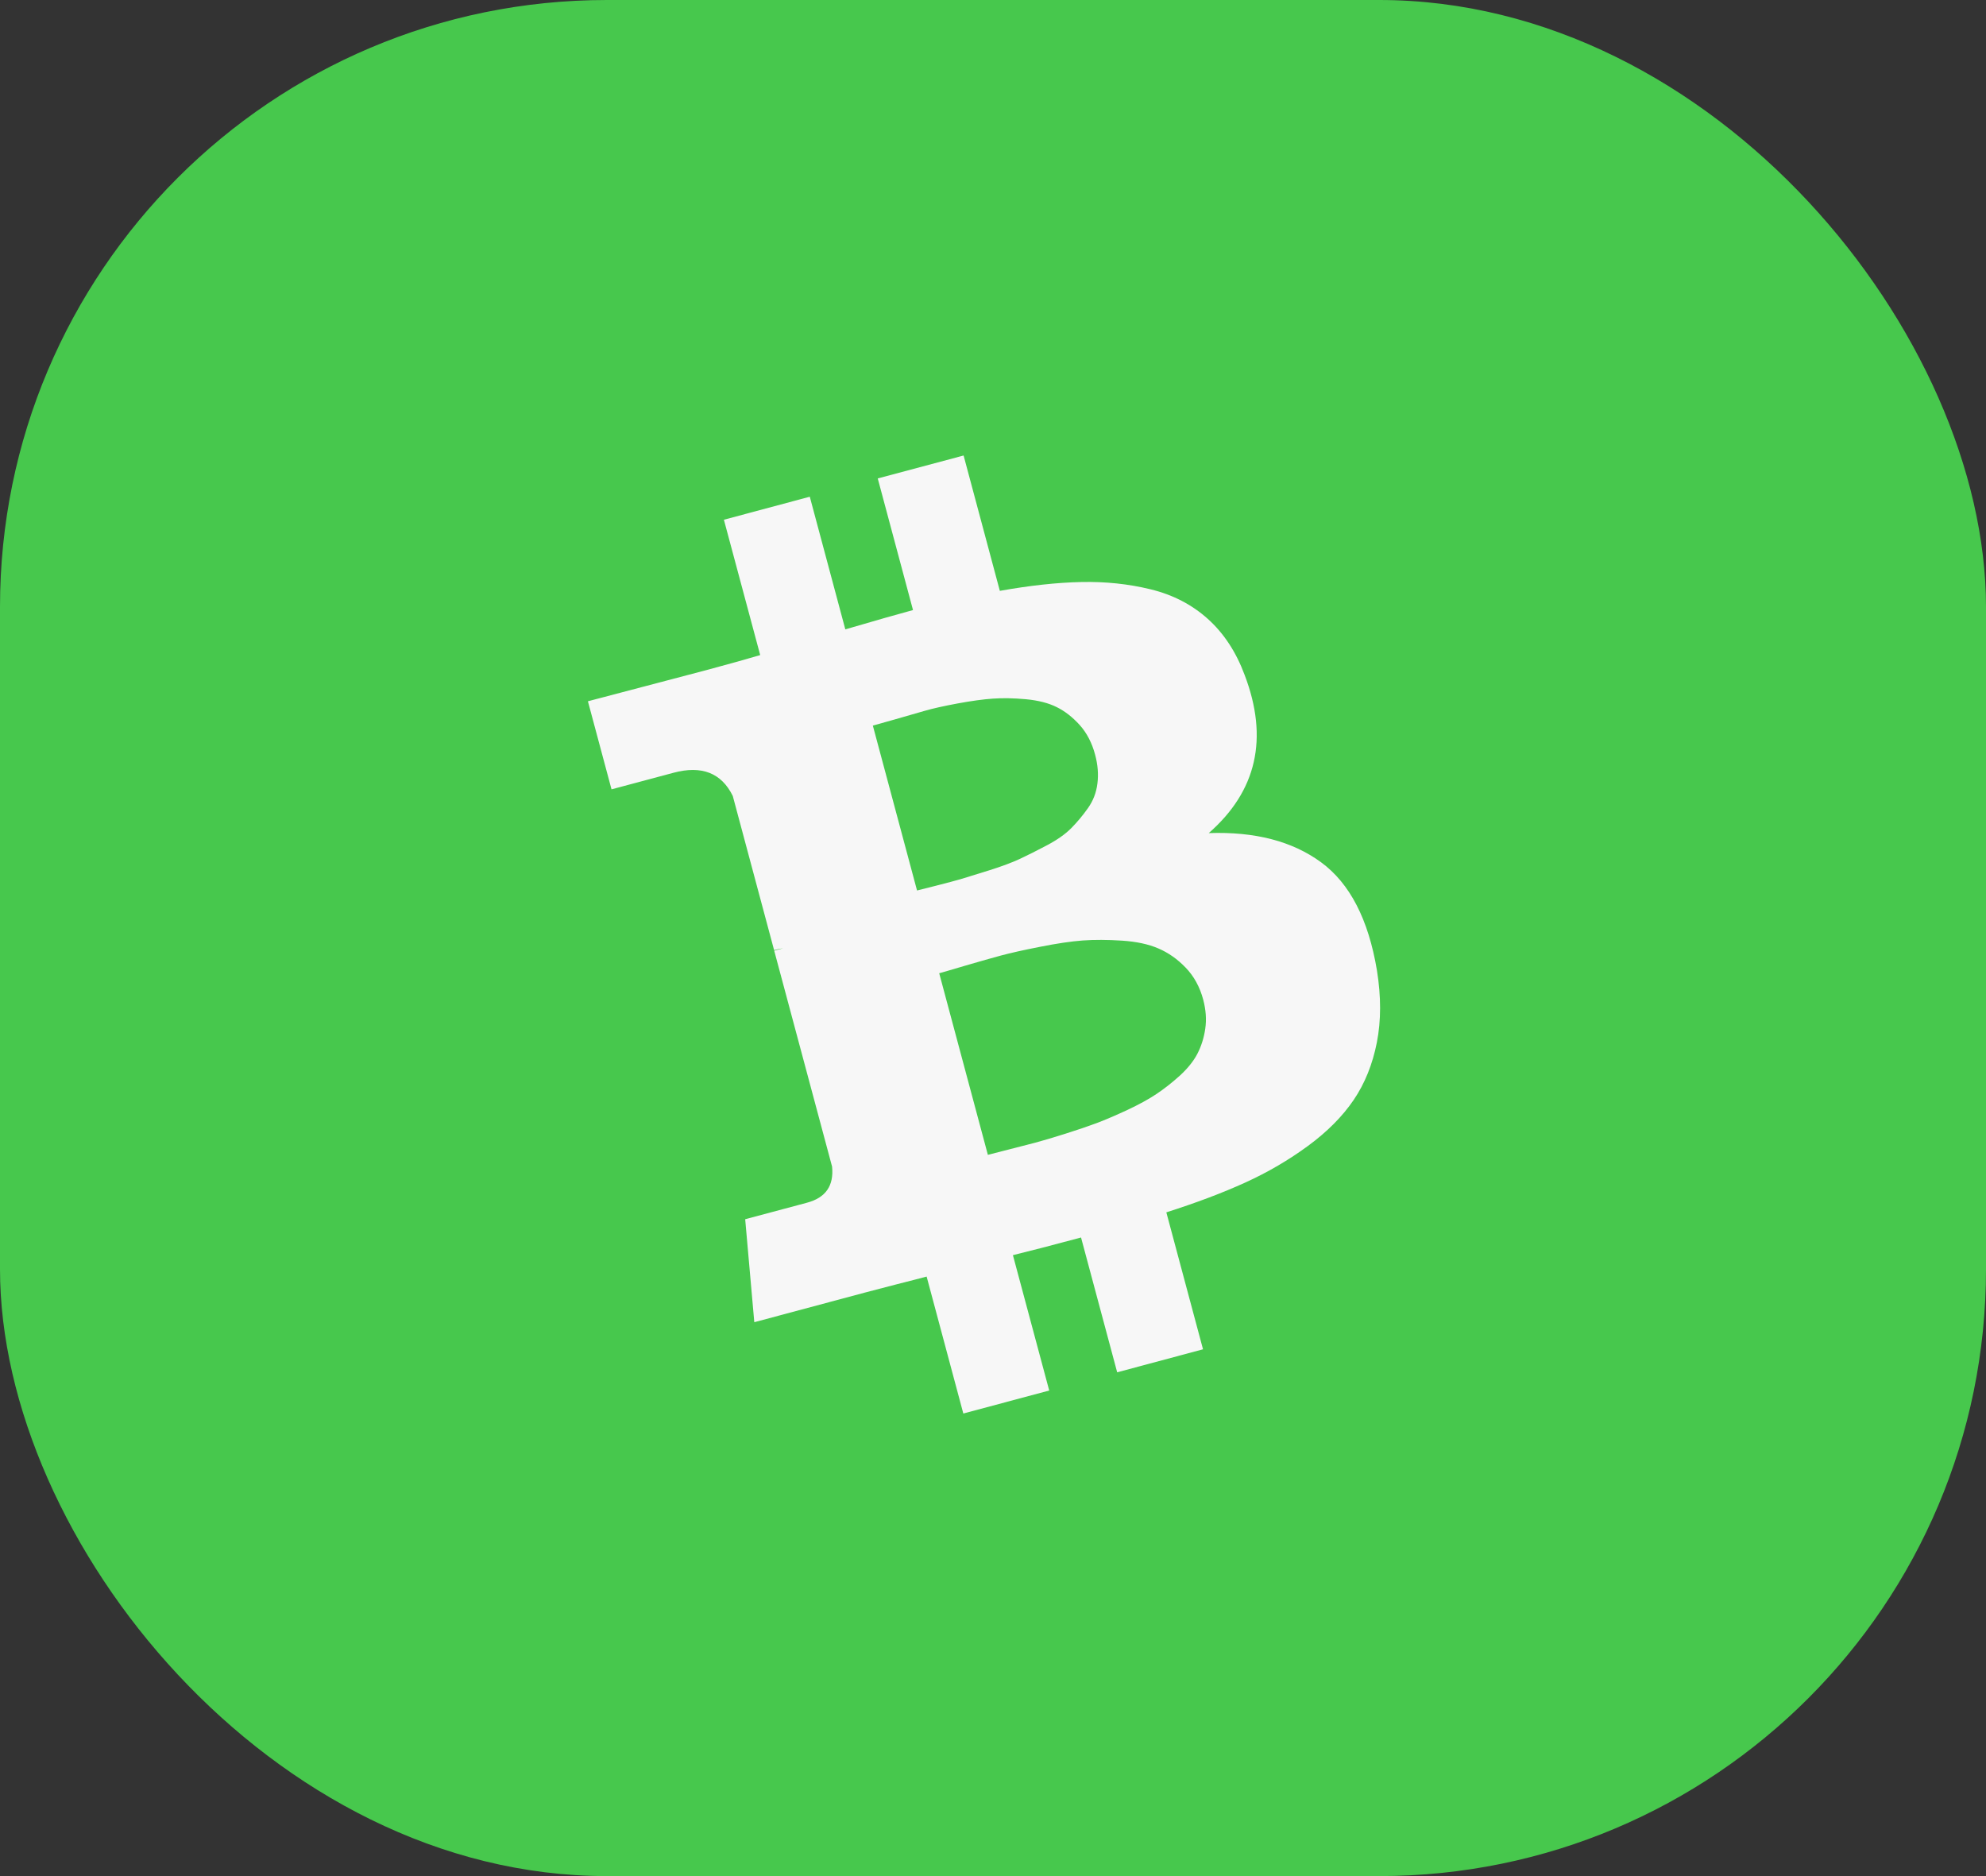 <svg width="36" height="34" viewBox="0 0 36 34" fill="none" xmlns="http://www.w3.org/2000/svg">
<rect x="0" y="0" width="36" height="34" fill="#333333" stroke="none"/>
<rect width="36" height="34" rx="11" fill="#47C84D"/>
<path d="M23.947 15.627C23.426 15.245 22.747 15.069 21.911 15.098C22.782 14.336 22.999 13.38 22.561 12.231C22.406 11.814 22.183 11.476 21.894 11.216C21.604 10.956 21.259 10.778 20.857 10.68C20.455 10.582 20.035 10.538 19.598 10.548C19.16 10.557 18.669 10.611 18.124 10.708L17.467 8.255L15.911 8.671L16.55 11.056C16.281 11.129 15.872 11.245 15.323 11.406L14.679 9.002L13.122 9.419L13.78 11.872C13.559 11.938 13.233 12.029 12.802 12.145L10.657 12.709L11.085 14.305L12.207 14.005C12.719 13.867 13.078 14.008 13.283 14.425L14.032 17.219C14.099 17.201 14.154 17.19 14.196 17.186L14.034 17.229L15.083 21.142C15.118 21.488 14.967 21.706 14.63 21.796L13.508 22.096L13.673 23.962L15.694 23.421C15.822 23.387 16.007 23.339 16.25 23.276C16.494 23.215 16.676 23.167 16.797 23.135L17.462 25.617L19.019 25.2L18.361 22.747C18.646 22.678 19.058 22.571 19.596 22.427L20.251 24.87L21.807 24.453L21.142 21.971C21.688 21.797 22.165 21.617 22.573 21.431C22.982 21.245 23.361 21.023 23.711 20.766C24.061 20.509 24.336 20.231 24.538 19.934C24.74 19.636 24.88 19.289 24.958 18.893C25.036 18.496 25.036 18.061 24.96 17.588C24.806 16.662 24.468 16.009 23.947 15.627ZM15.822 13.15C15.869 13.137 16.002 13.1 16.22 13.038C16.438 12.976 16.619 12.924 16.763 12.882C16.907 12.84 17.105 12.796 17.356 12.749C17.607 12.703 17.821 12.673 17.998 12.661C18.175 12.648 18.375 12.652 18.597 12.672C18.819 12.693 19.005 12.74 19.155 12.815C19.305 12.889 19.444 12.998 19.573 13.141C19.701 13.284 19.794 13.463 19.851 13.677C19.9 13.858 19.914 14.032 19.893 14.198C19.873 14.363 19.816 14.512 19.721 14.646C19.627 14.779 19.526 14.9 19.418 15.009C19.31 15.118 19.162 15.222 18.976 15.32C18.789 15.419 18.625 15.501 18.484 15.567C18.343 15.632 18.162 15.7 17.943 15.769C17.723 15.838 17.556 15.89 17.443 15.924C17.329 15.958 17.172 15.999 16.973 16.05C16.773 16.1 16.656 16.129 16.623 16.138L15.822 13.15ZM21.848 18.641C21.824 18.808 21.776 18.959 21.705 19.097C21.633 19.234 21.526 19.367 21.384 19.496C21.241 19.625 21.1 19.735 20.959 19.829C20.818 19.923 20.643 20.018 20.435 20.116C20.226 20.213 20.041 20.292 19.881 20.353C19.72 20.413 19.526 20.479 19.3 20.55C19.074 20.621 18.896 20.674 18.768 20.708C18.64 20.742 18.478 20.784 18.282 20.833C18.086 20.882 17.961 20.914 17.907 20.929L17.025 17.638C17.079 17.623 17.238 17.578 17.502 17.499C17.767 17.422 17.983 17.36 18.151 17.315C18.32 17.27 18.555 17.217 18.857 17.158C19.158 17.098 19.415 17.06 19.628 17.044C19.84 17.029 20.077 17.03 20.338 17.047C20.599 17.064 20.819 17.111 20.999 17.189C21.178 17.266 21.343 17.381 21.492 17.536C21.642 17.691 21.749 17.885 21.811 18.118C21.859 18.301 21.872 18.474 21.848 18.641Z" fill="#F7F7F7"/>
</svg>
